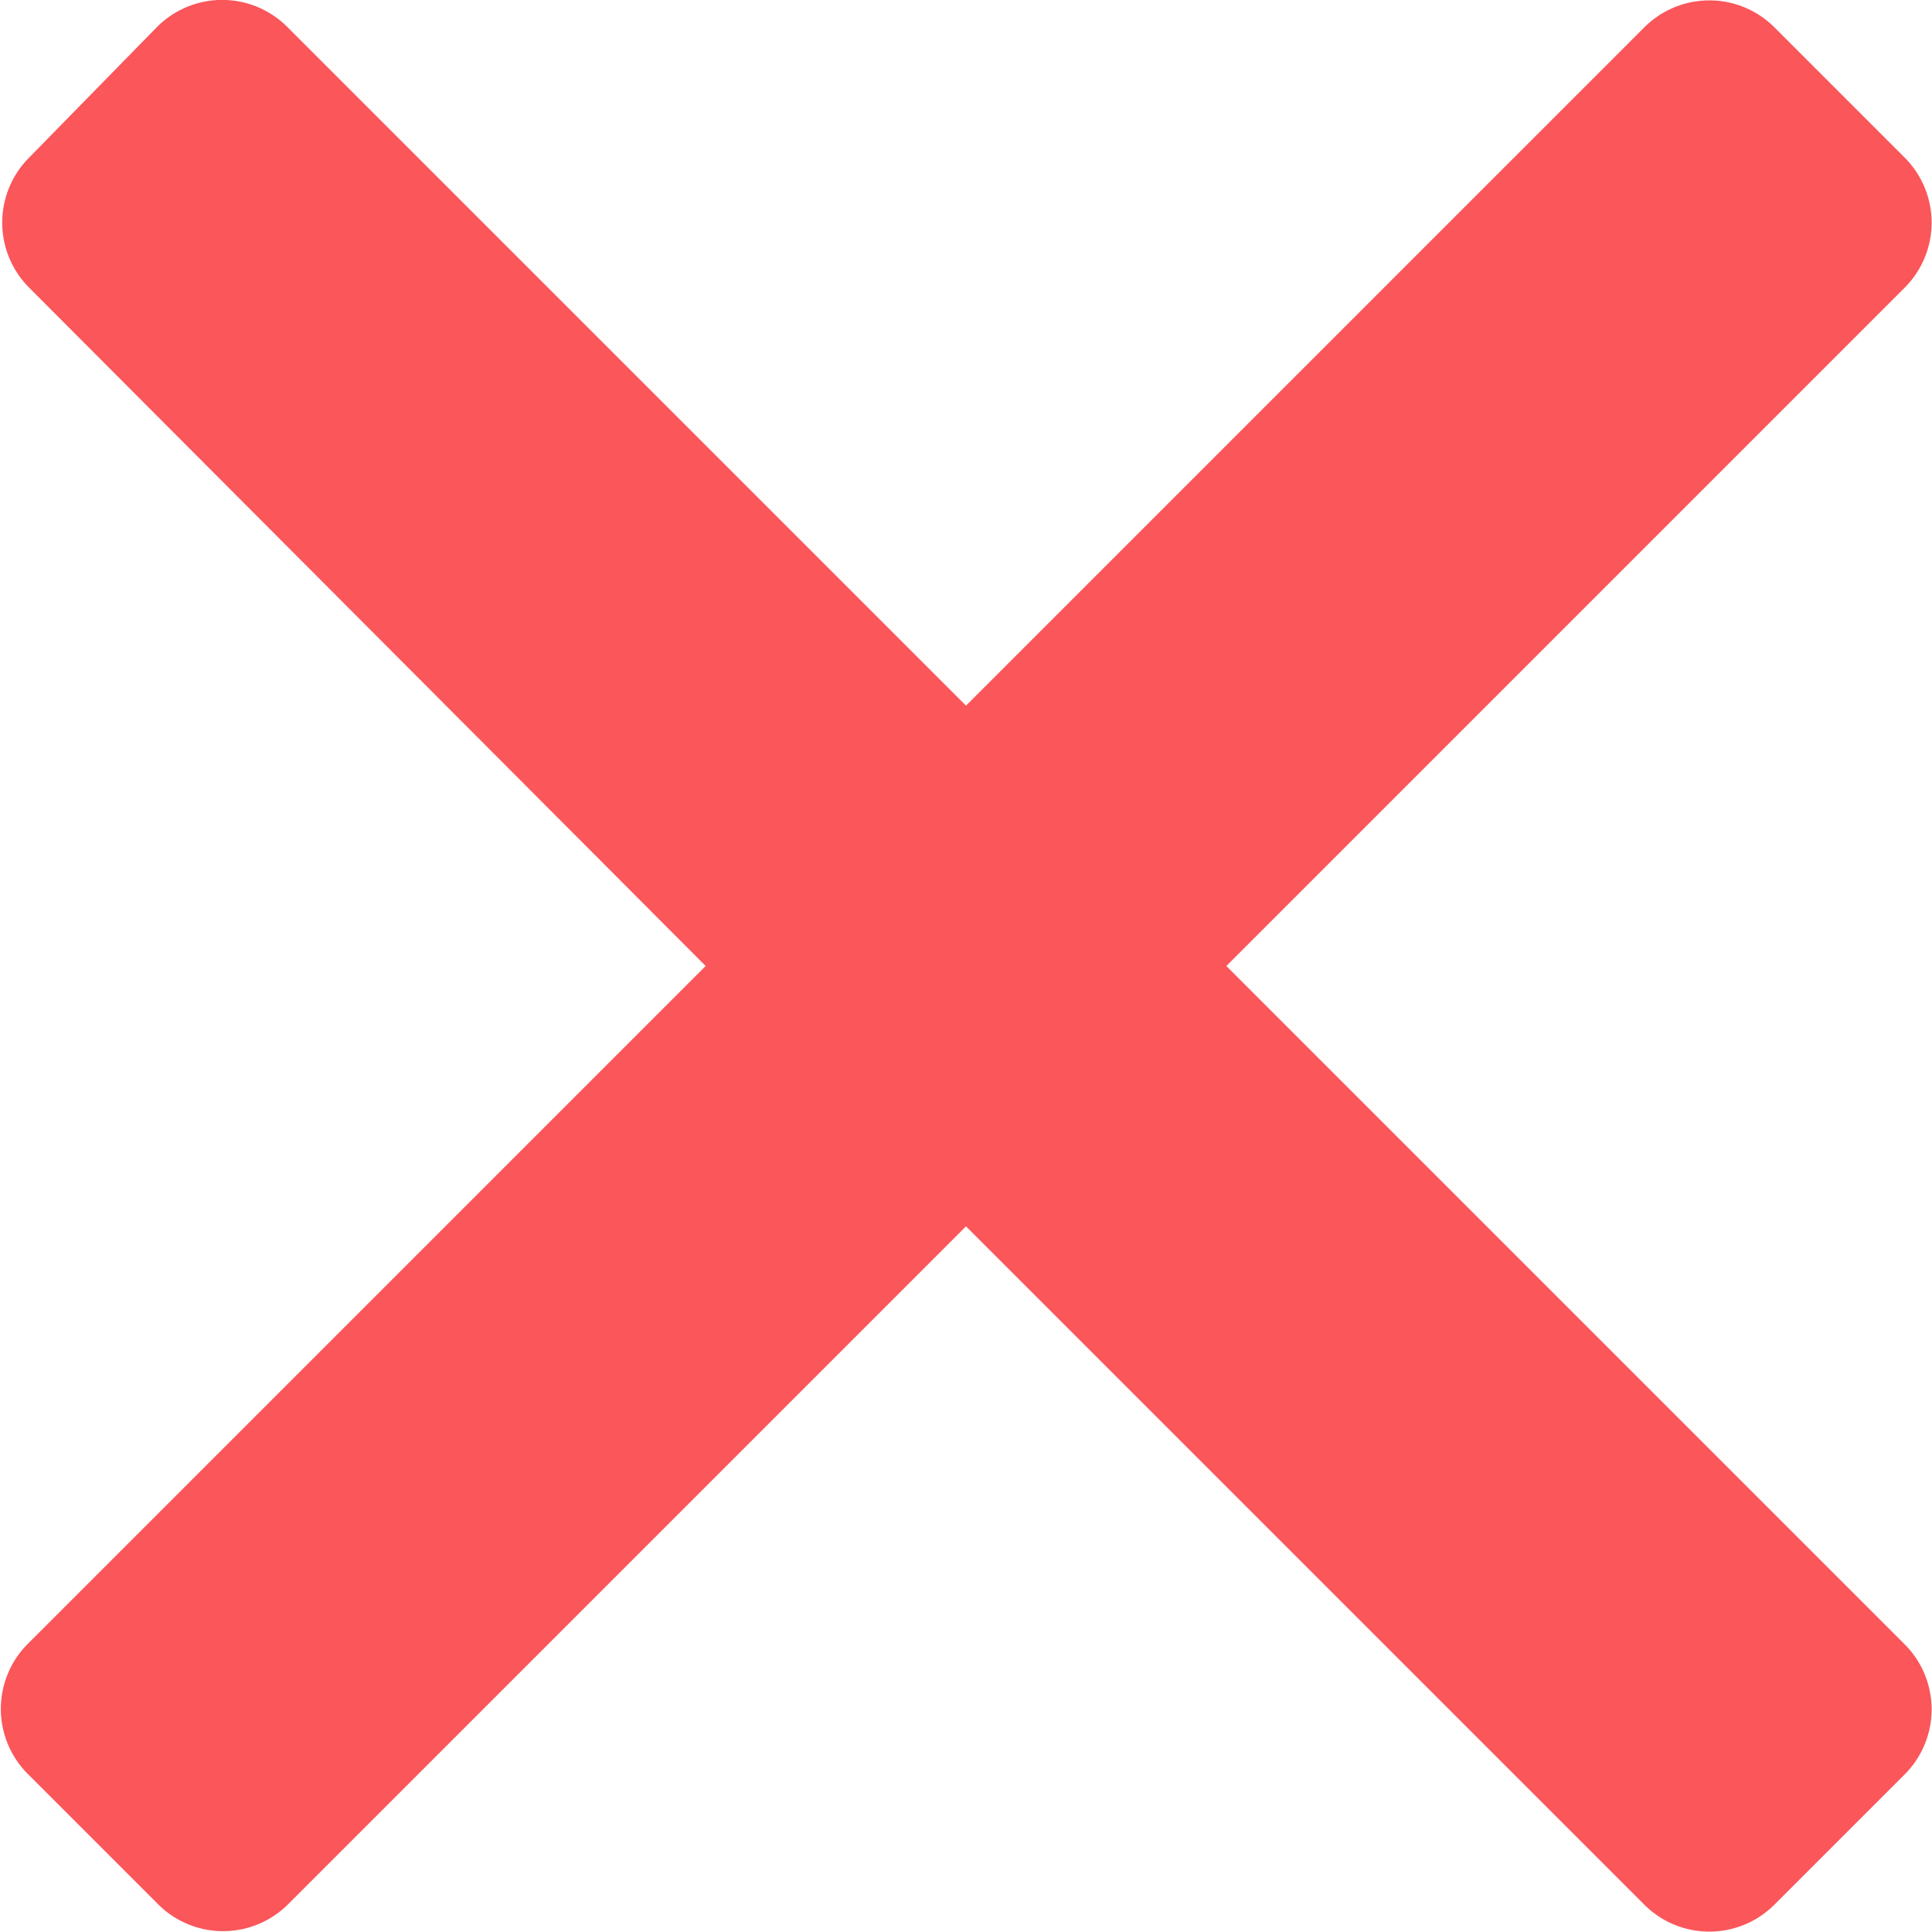 <svg xmlns="http://www.w3.org/2000/svg" width="21" height="21"><path fill="#FB565A" d="M13.33 10.5l7.37-7.37a1 1 0 000-1.42L19.29.3a1 1 0 00-1.42 0L10.5 7.67 3.13.3A1 1 0 001.7.3L.31 1.72a1 1 0 000 1.4l7.36 7.38L.3 17.87a1 1 0 000 1.41l1.42 1.42a1 1 0 001.41 0l7.37-7.37 7.37 7.37a1 1 0 001.42 0l1.41-1.41a1 1 0 000-1.42l-7.37-7.37z"/></svg>
